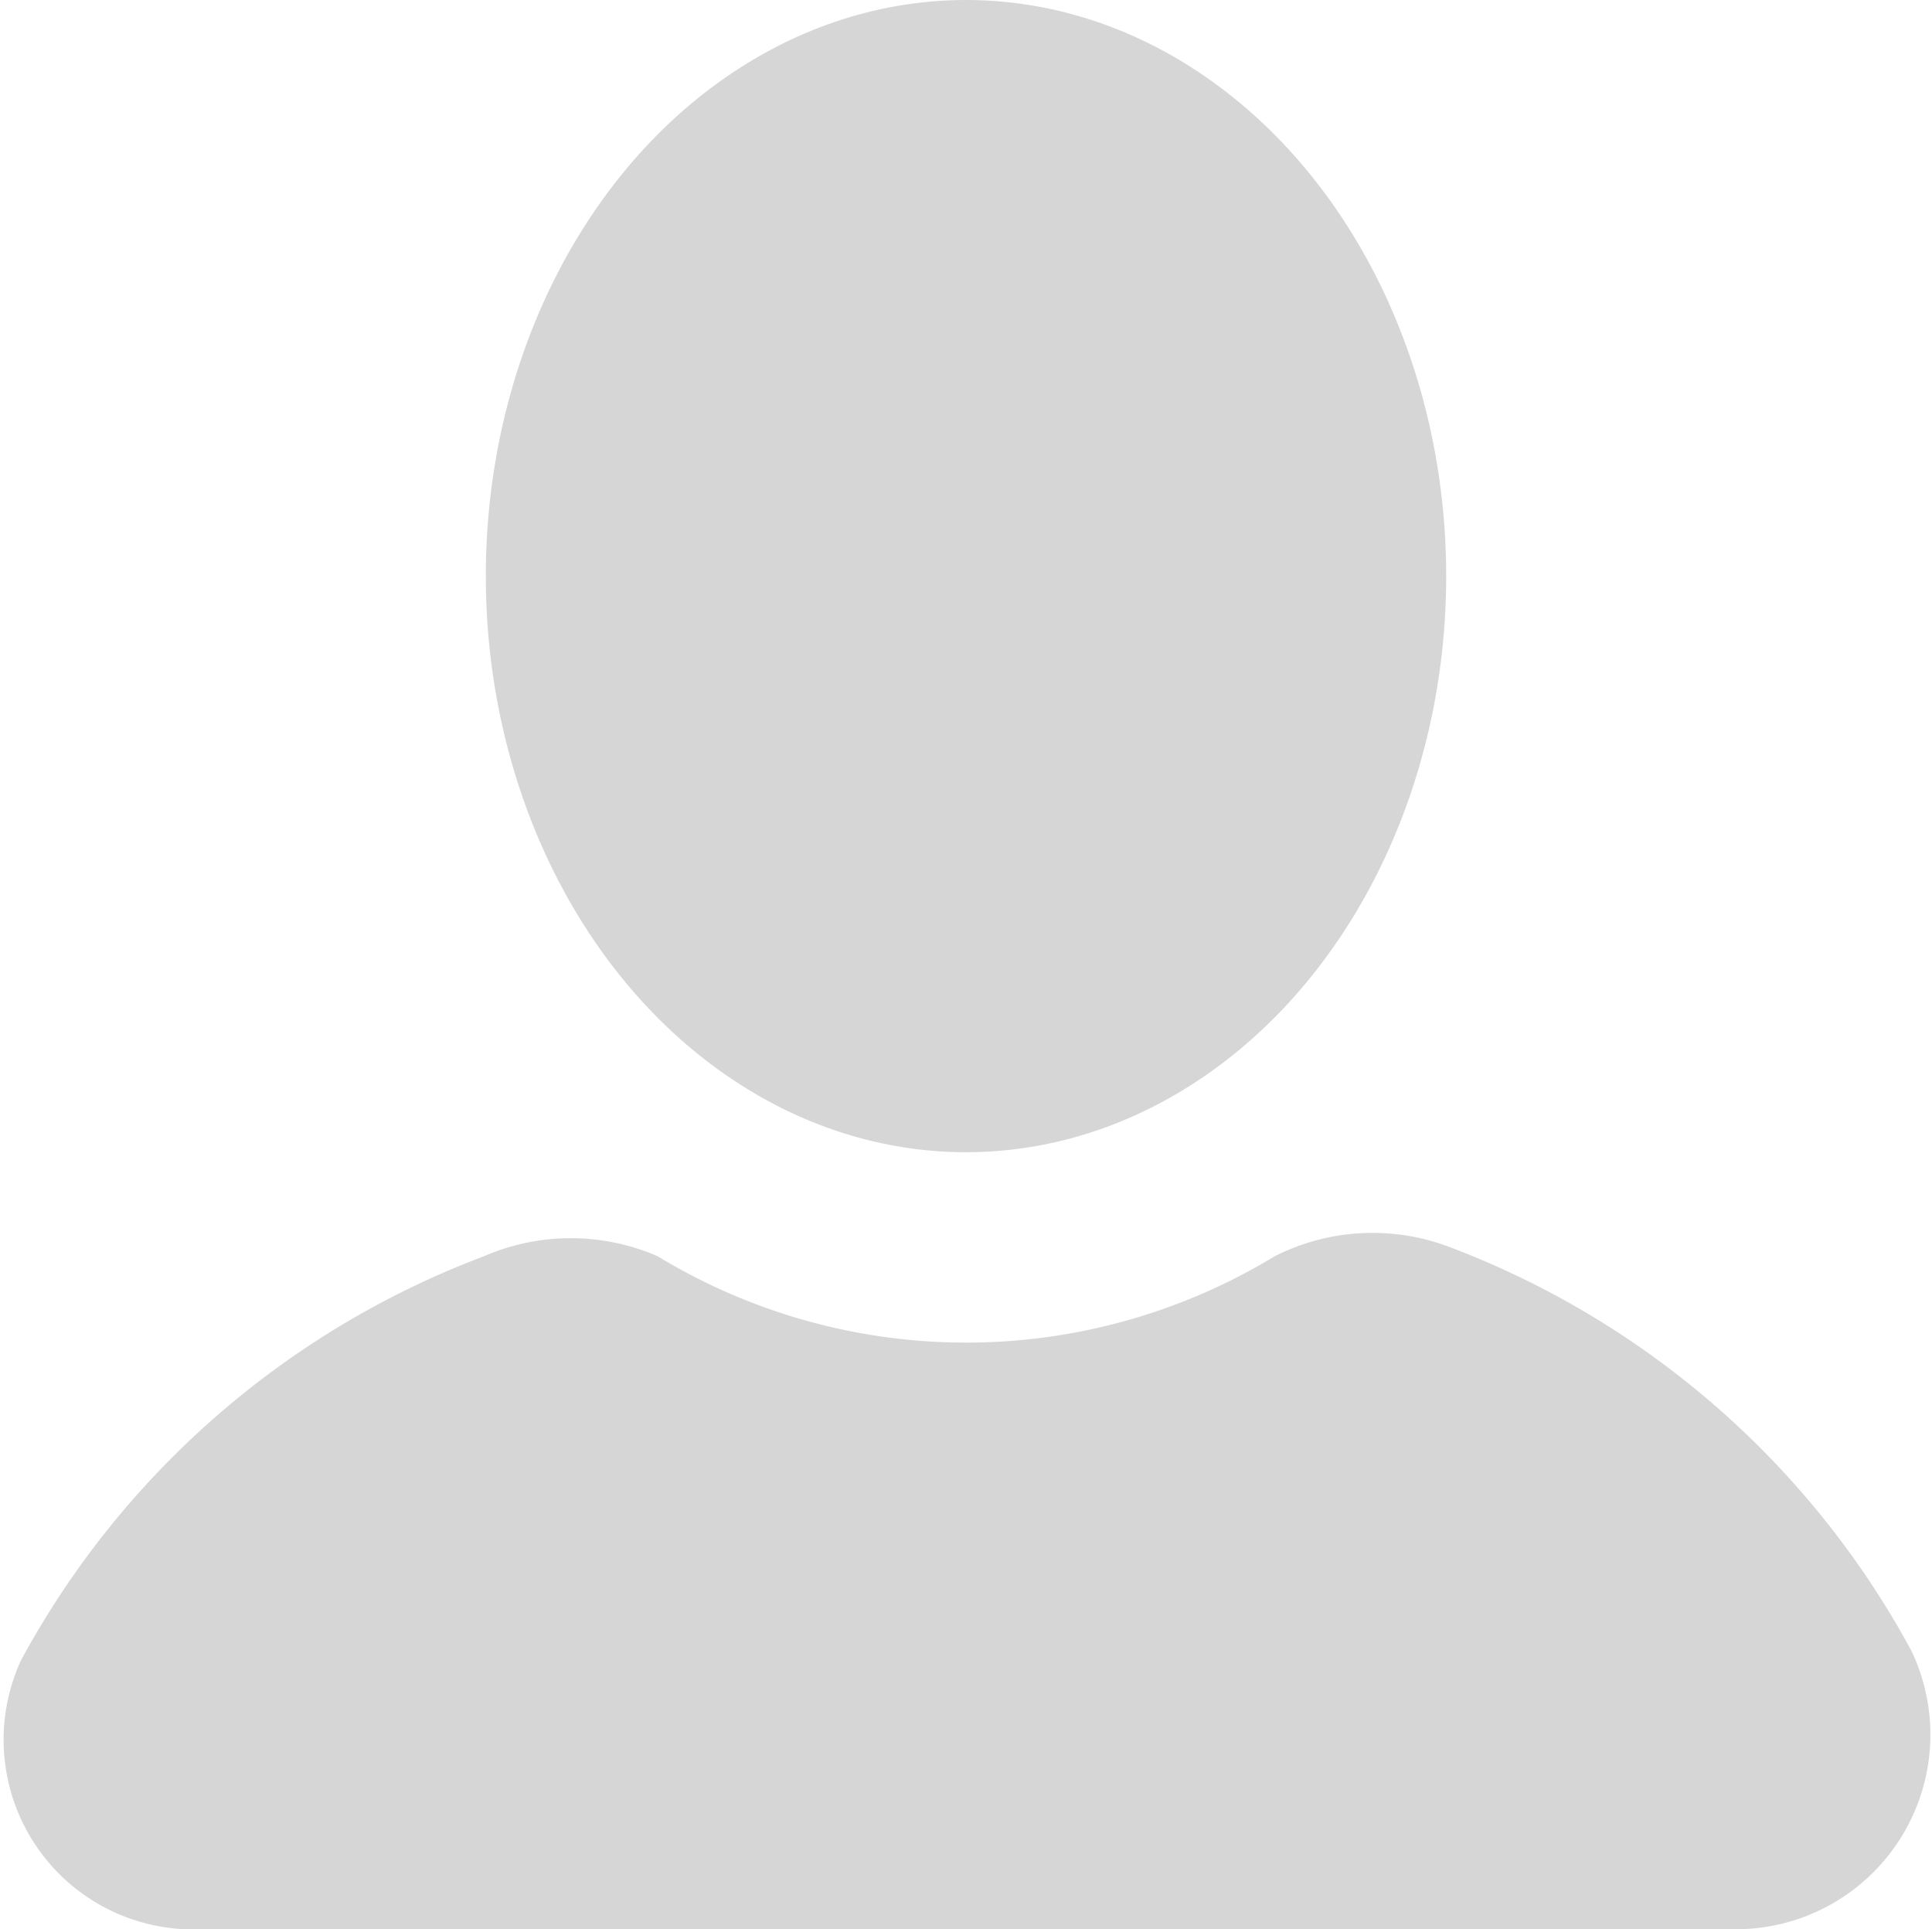 <svg xmlns="http://www.w3.org/2000/svg" width="11" height="10.983" viewBox="0 0 11 10.983">
  <g id="icons" transform="translate(-1.984 -2)" opacity="0.8">
    <g id="user" transform="translate(1.984 2)">
      <ellipse id="Ellipse_58" data-name="Ellipse 58" cx="2.734" cy="3.28" rx="2.734" ry="3.28" transform="translate(2.766)" fill="#CCCCCC"/>
      <path id="Path_12227" data-name="Path 12227" d="M12.866,17.133a5,5,0,0,0-2.636-2.3,1.234,1.234,0,0,0-.988.055,3.384,3.384,0,0,1-3.514,0,1.241,1.241,0,0,0-.988,0,5,5,0,0,0-2.636,2.3,1.08,1.08,0,0,0,1.043,1.531h8.676A1.108,1.108,0,0,0,12.866,17.133Z" transform="translate(-1.984 -7.736)" fill="#CCCCCC"/>
    </g>
  </g>
</svg>
